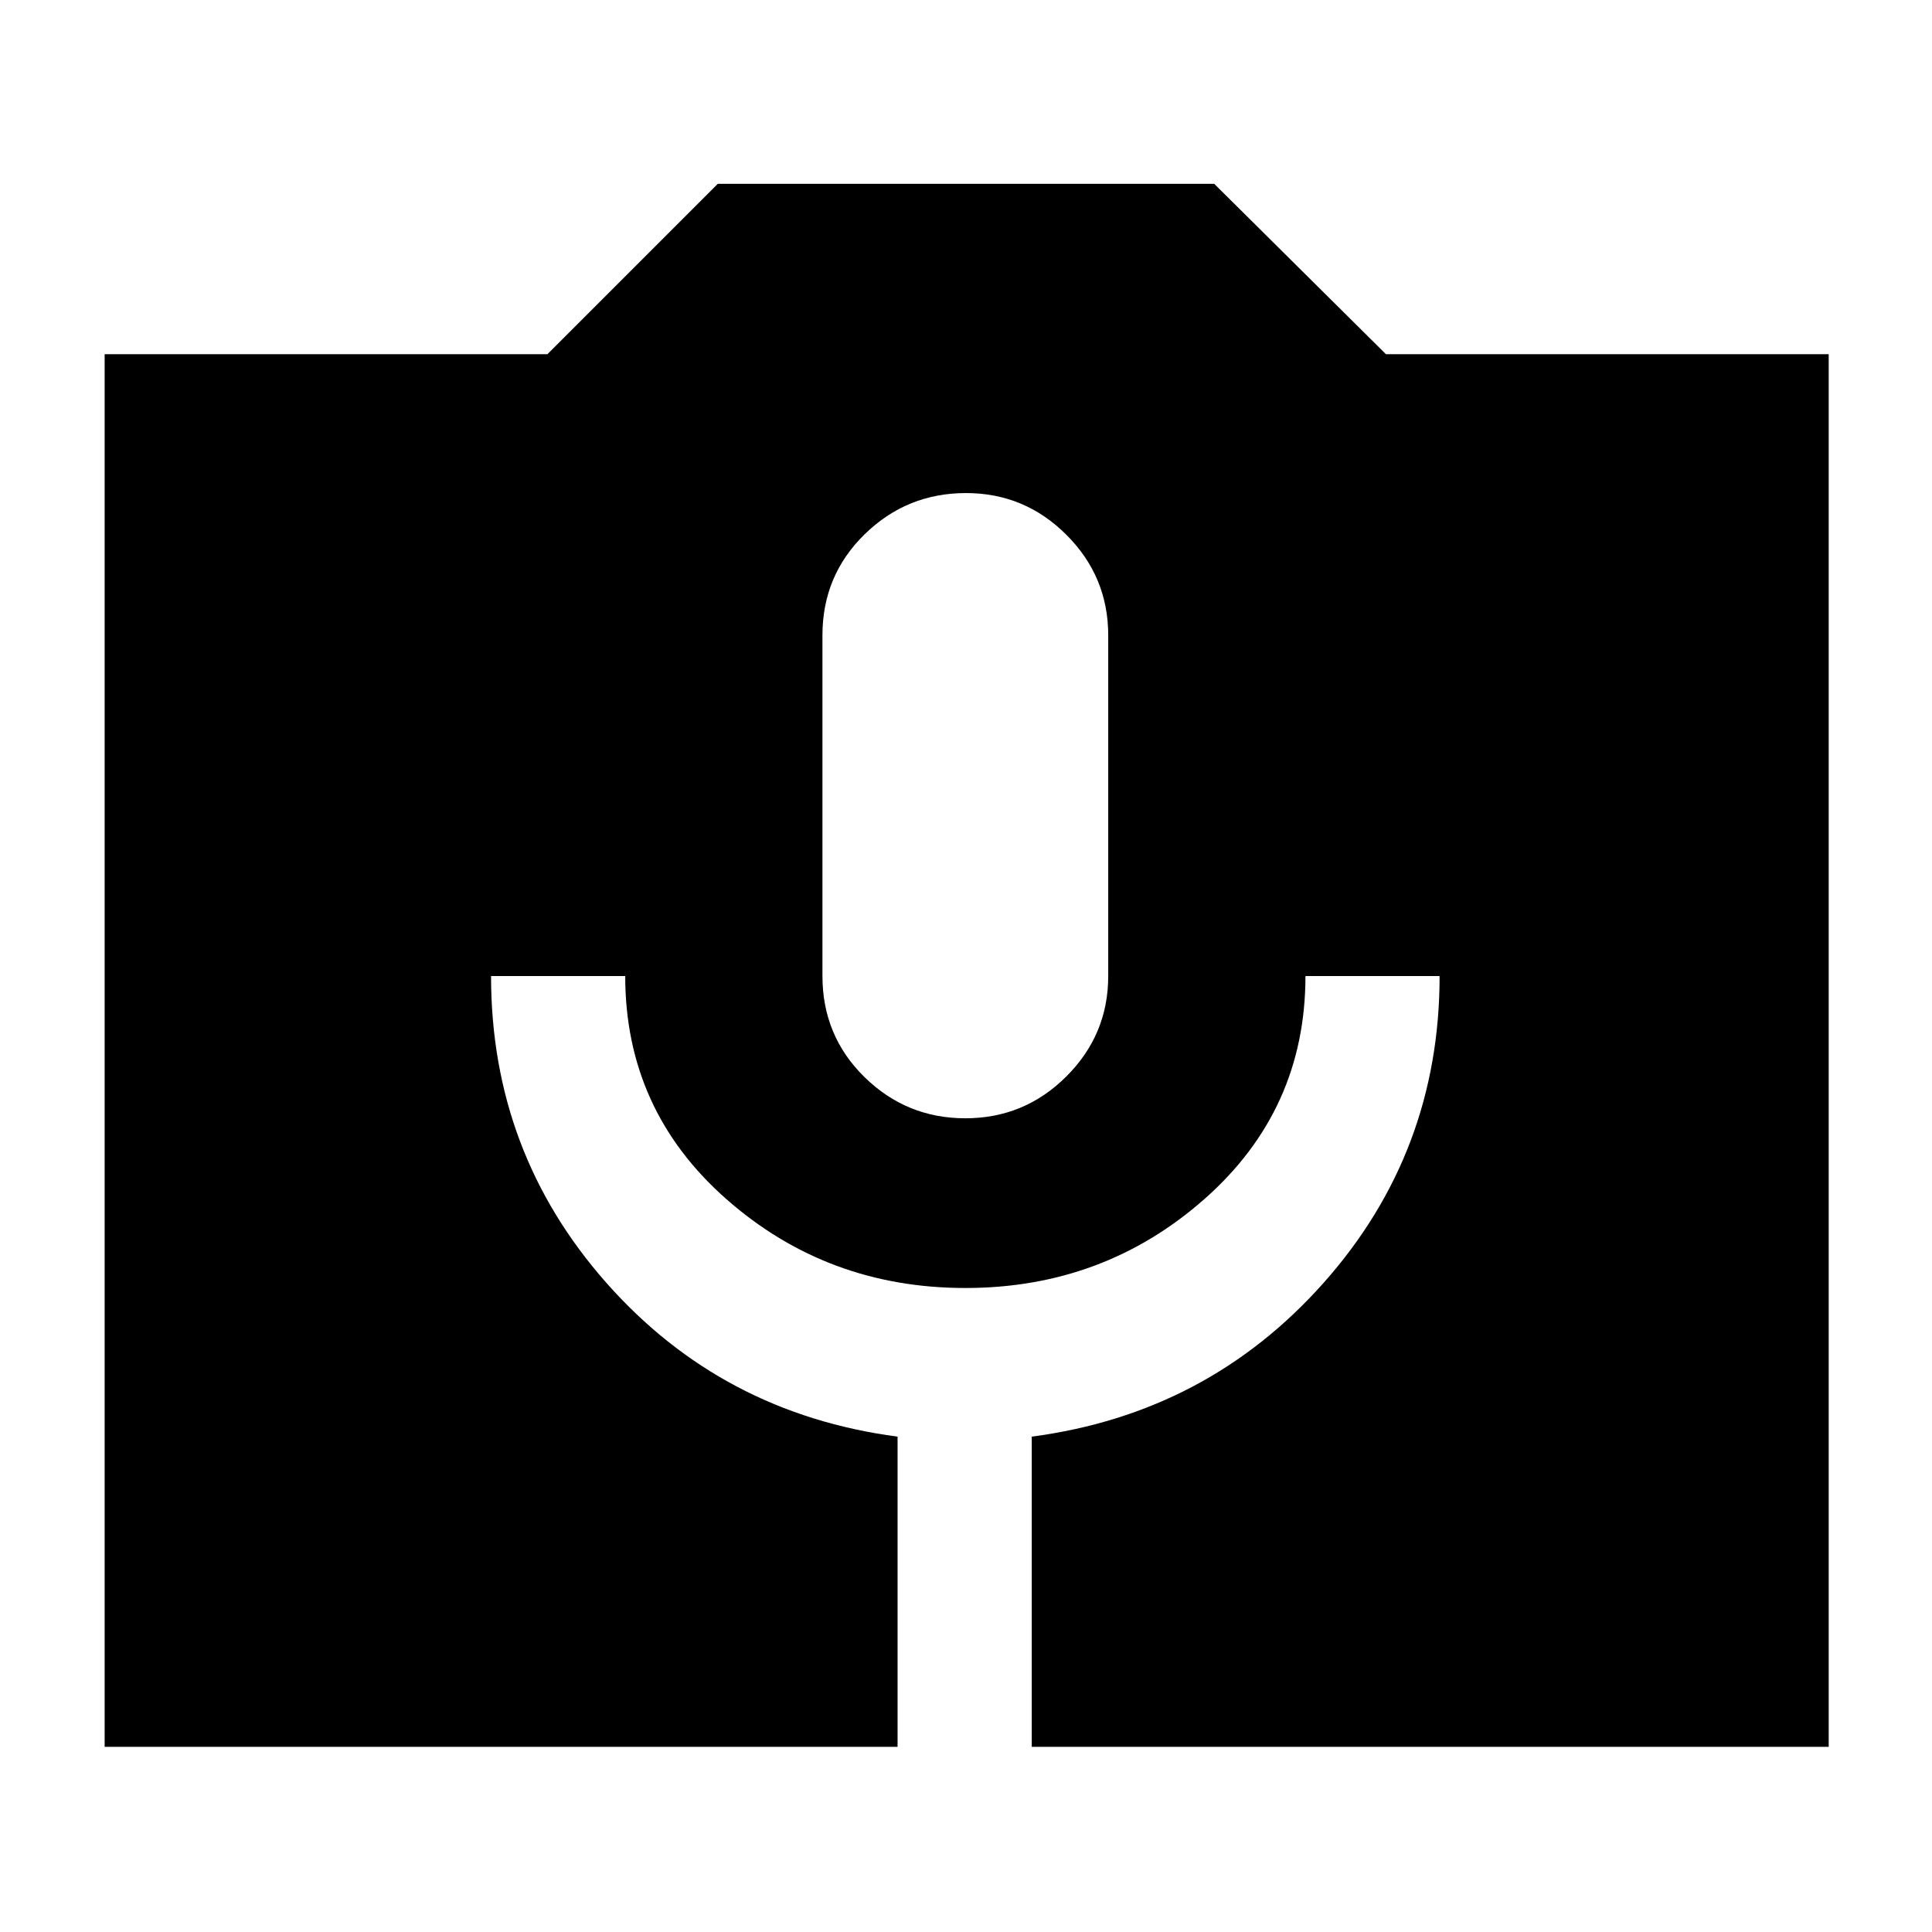 <svg xmlns="http://www.w3.org/2000/svg" height="40" viewBox="0 -960 960 960" width="40"><path d="M52-92v-692h220l84.67-84.67h246.66L688.67-784h220v692h-396v-154.14q87.33-11.53 145-76.39Q715.33-387.4 715.33-475h-66.66q0 66.49-50.14 110.75Q548.4-320 479.7-320q-68.7 0-118.87-44.25-50.16-44.26-50.16-110.75H244q0 87.6 57.33 152.47 57.34 64.86 144.67 76.39V-92H52Zm427.7-312.33q29.3 0 50.13-20.76 20.84-20.76 20.84-49.91v-169.33q0-29.15-20.76-49.91Q509.15-715 480-715q-29.42 0-50.38 20.5-20.95 20.5-20.95 50.17V-475q0 29.67 20.86 50.17 20.87 20.5 50.17 20.5Z"/></svg>